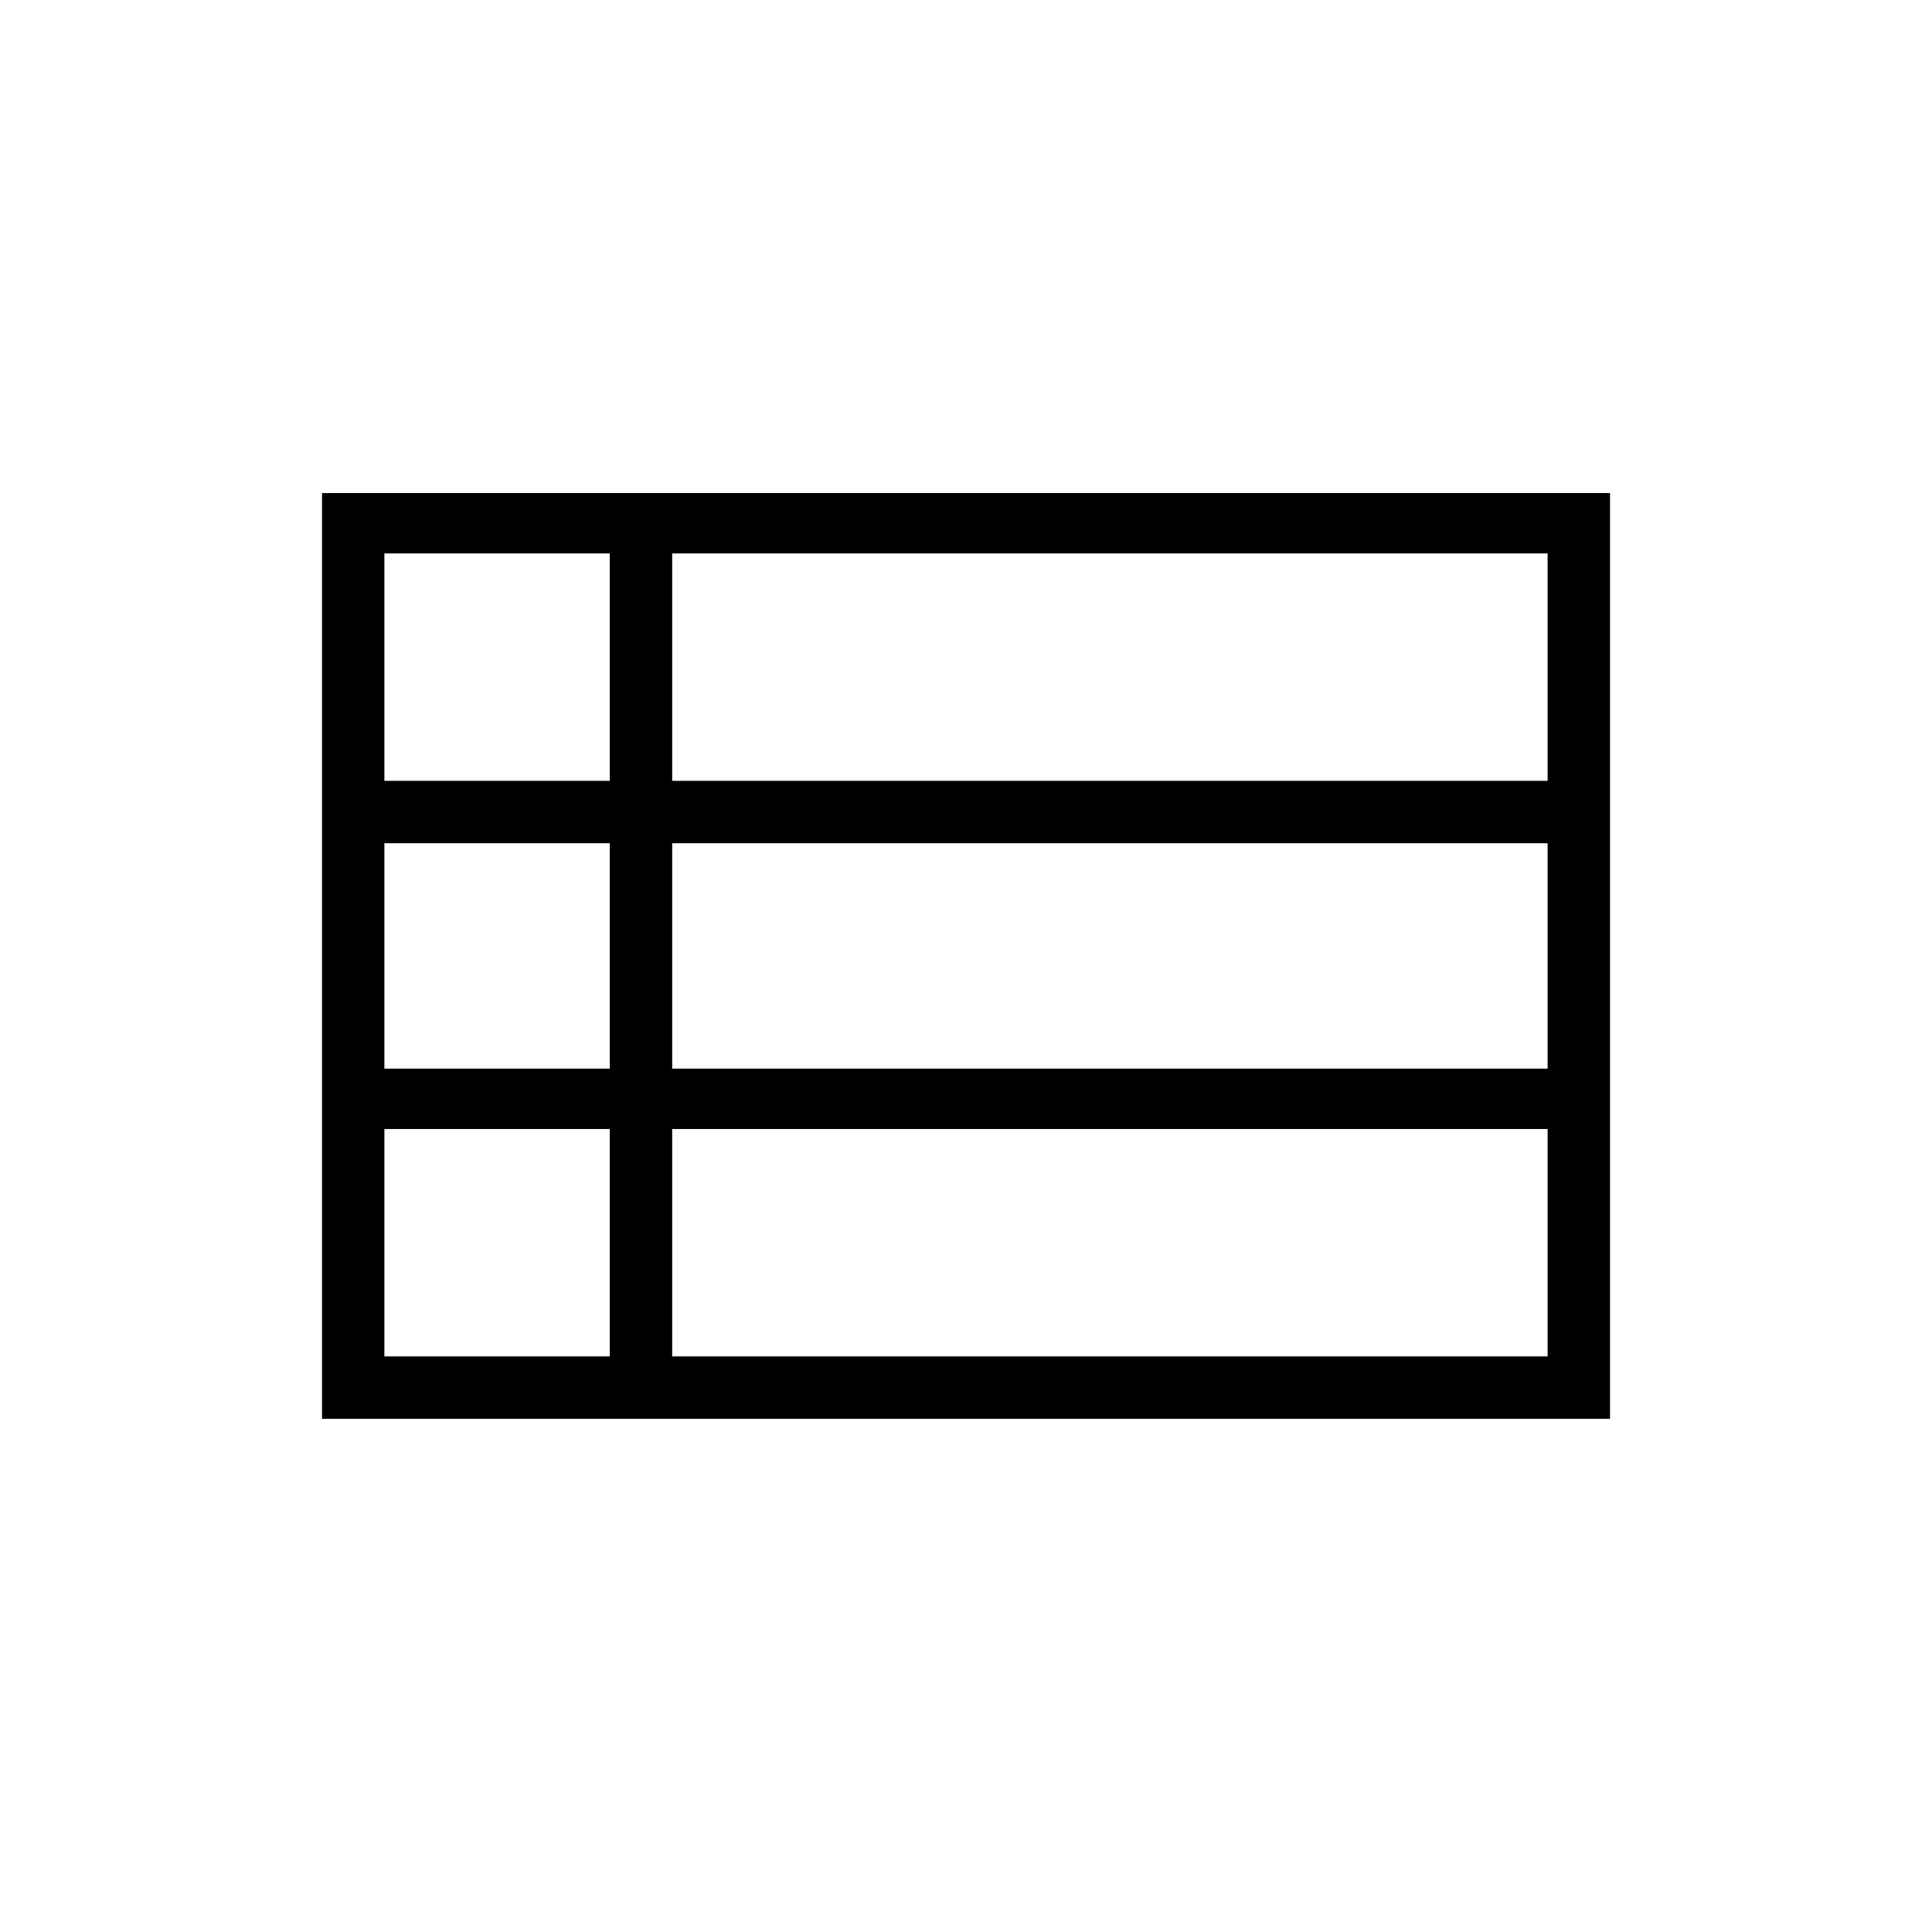 <svg xmlns="http://www.w3.org/2000/svg" height="48" width="48"><path d="M8 35.25V12.25H40V35.25ZM9.55 19.4H15.15V13.75H9.55ZM16.7 19.4H38.45V13.75H16.7ZM16.7 26.55H38.45V20.95H16.7ZM16.7 33.7H38.45V28.05H16.7ZM9.55 33.7H15.15V28.05H9.55ZM9.55 26.55H15.15V20.95H9.55Z"/></svg>